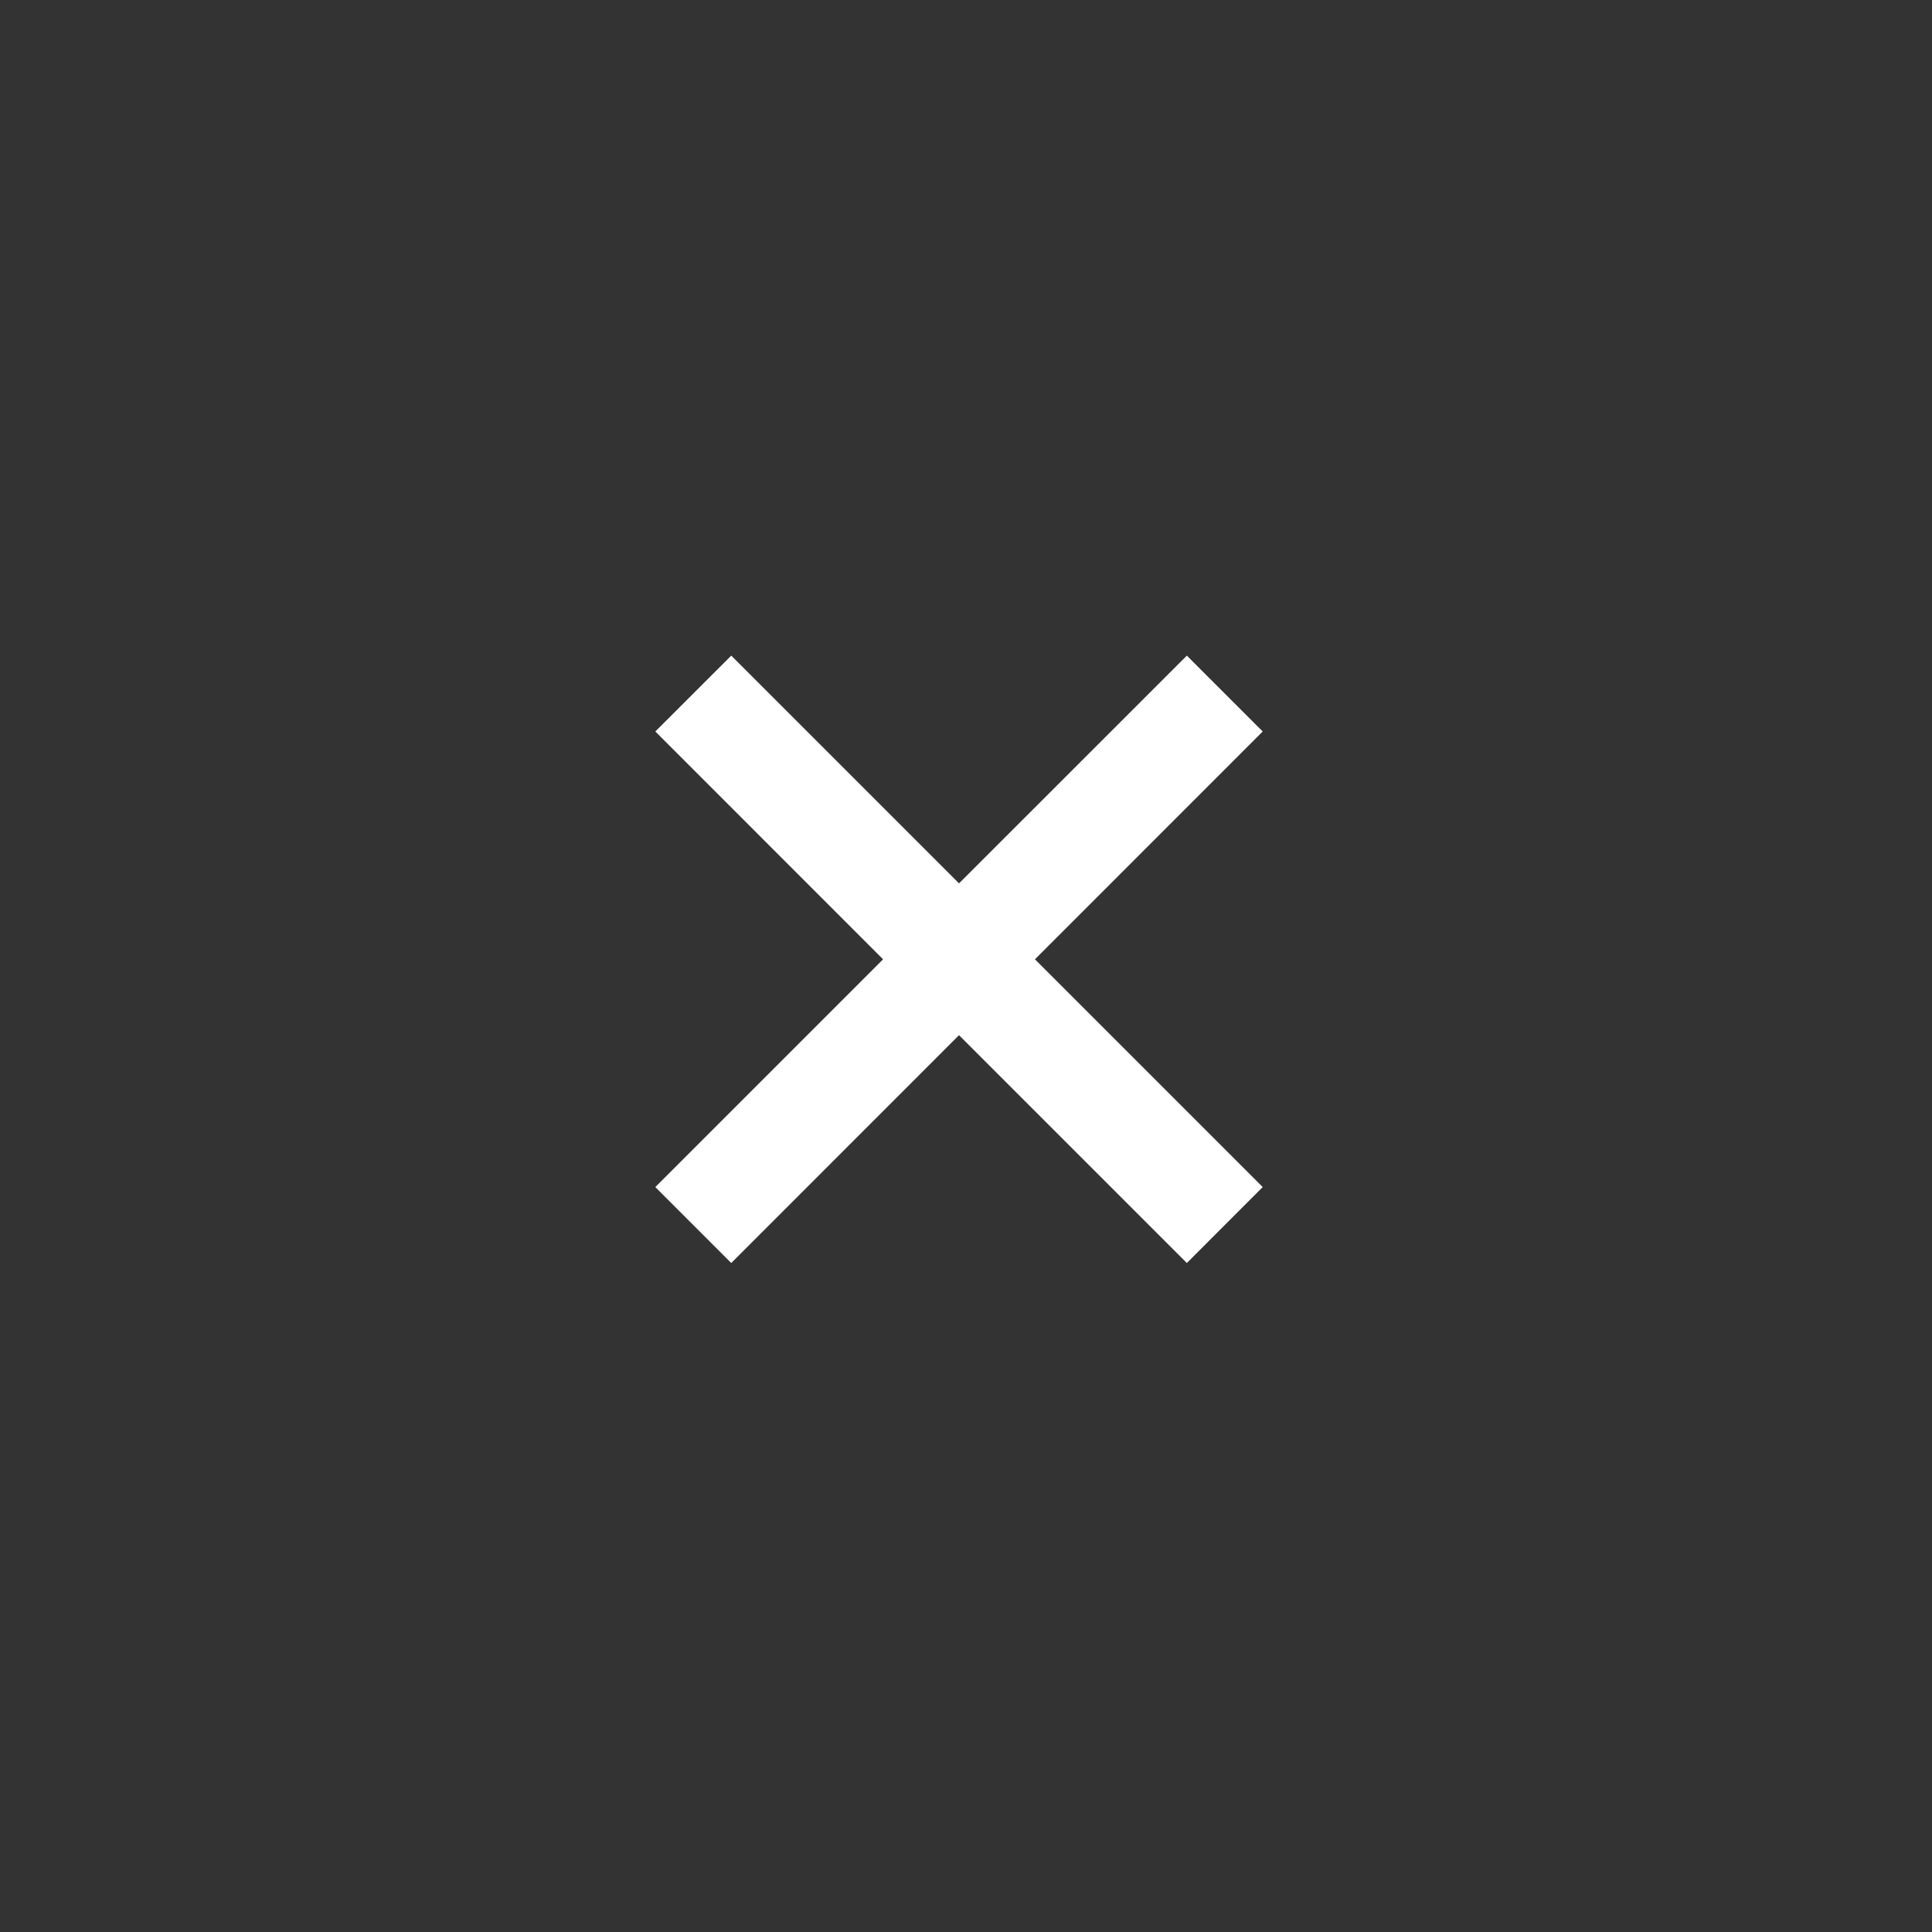 <svg width="26" height="26" viewBox="0 0 26 26" fill="none" xmlns="http://www.w3.org/2000/svg">
<rect x="0" y="0" width="26" height="26" fill="#333333" stroke="none"/>
<path d="M15.972 16.997L12.906 13.931L9.841 16.997L8.819 15.975L11.884 12.91L8.819 9.844L9.841 8.823L12.906 11.888L15.972 8.823L16.993 9.844L13.928 12.91L16.993 15.975L15.972 16.997Z" fill="white"/>
</svg>
